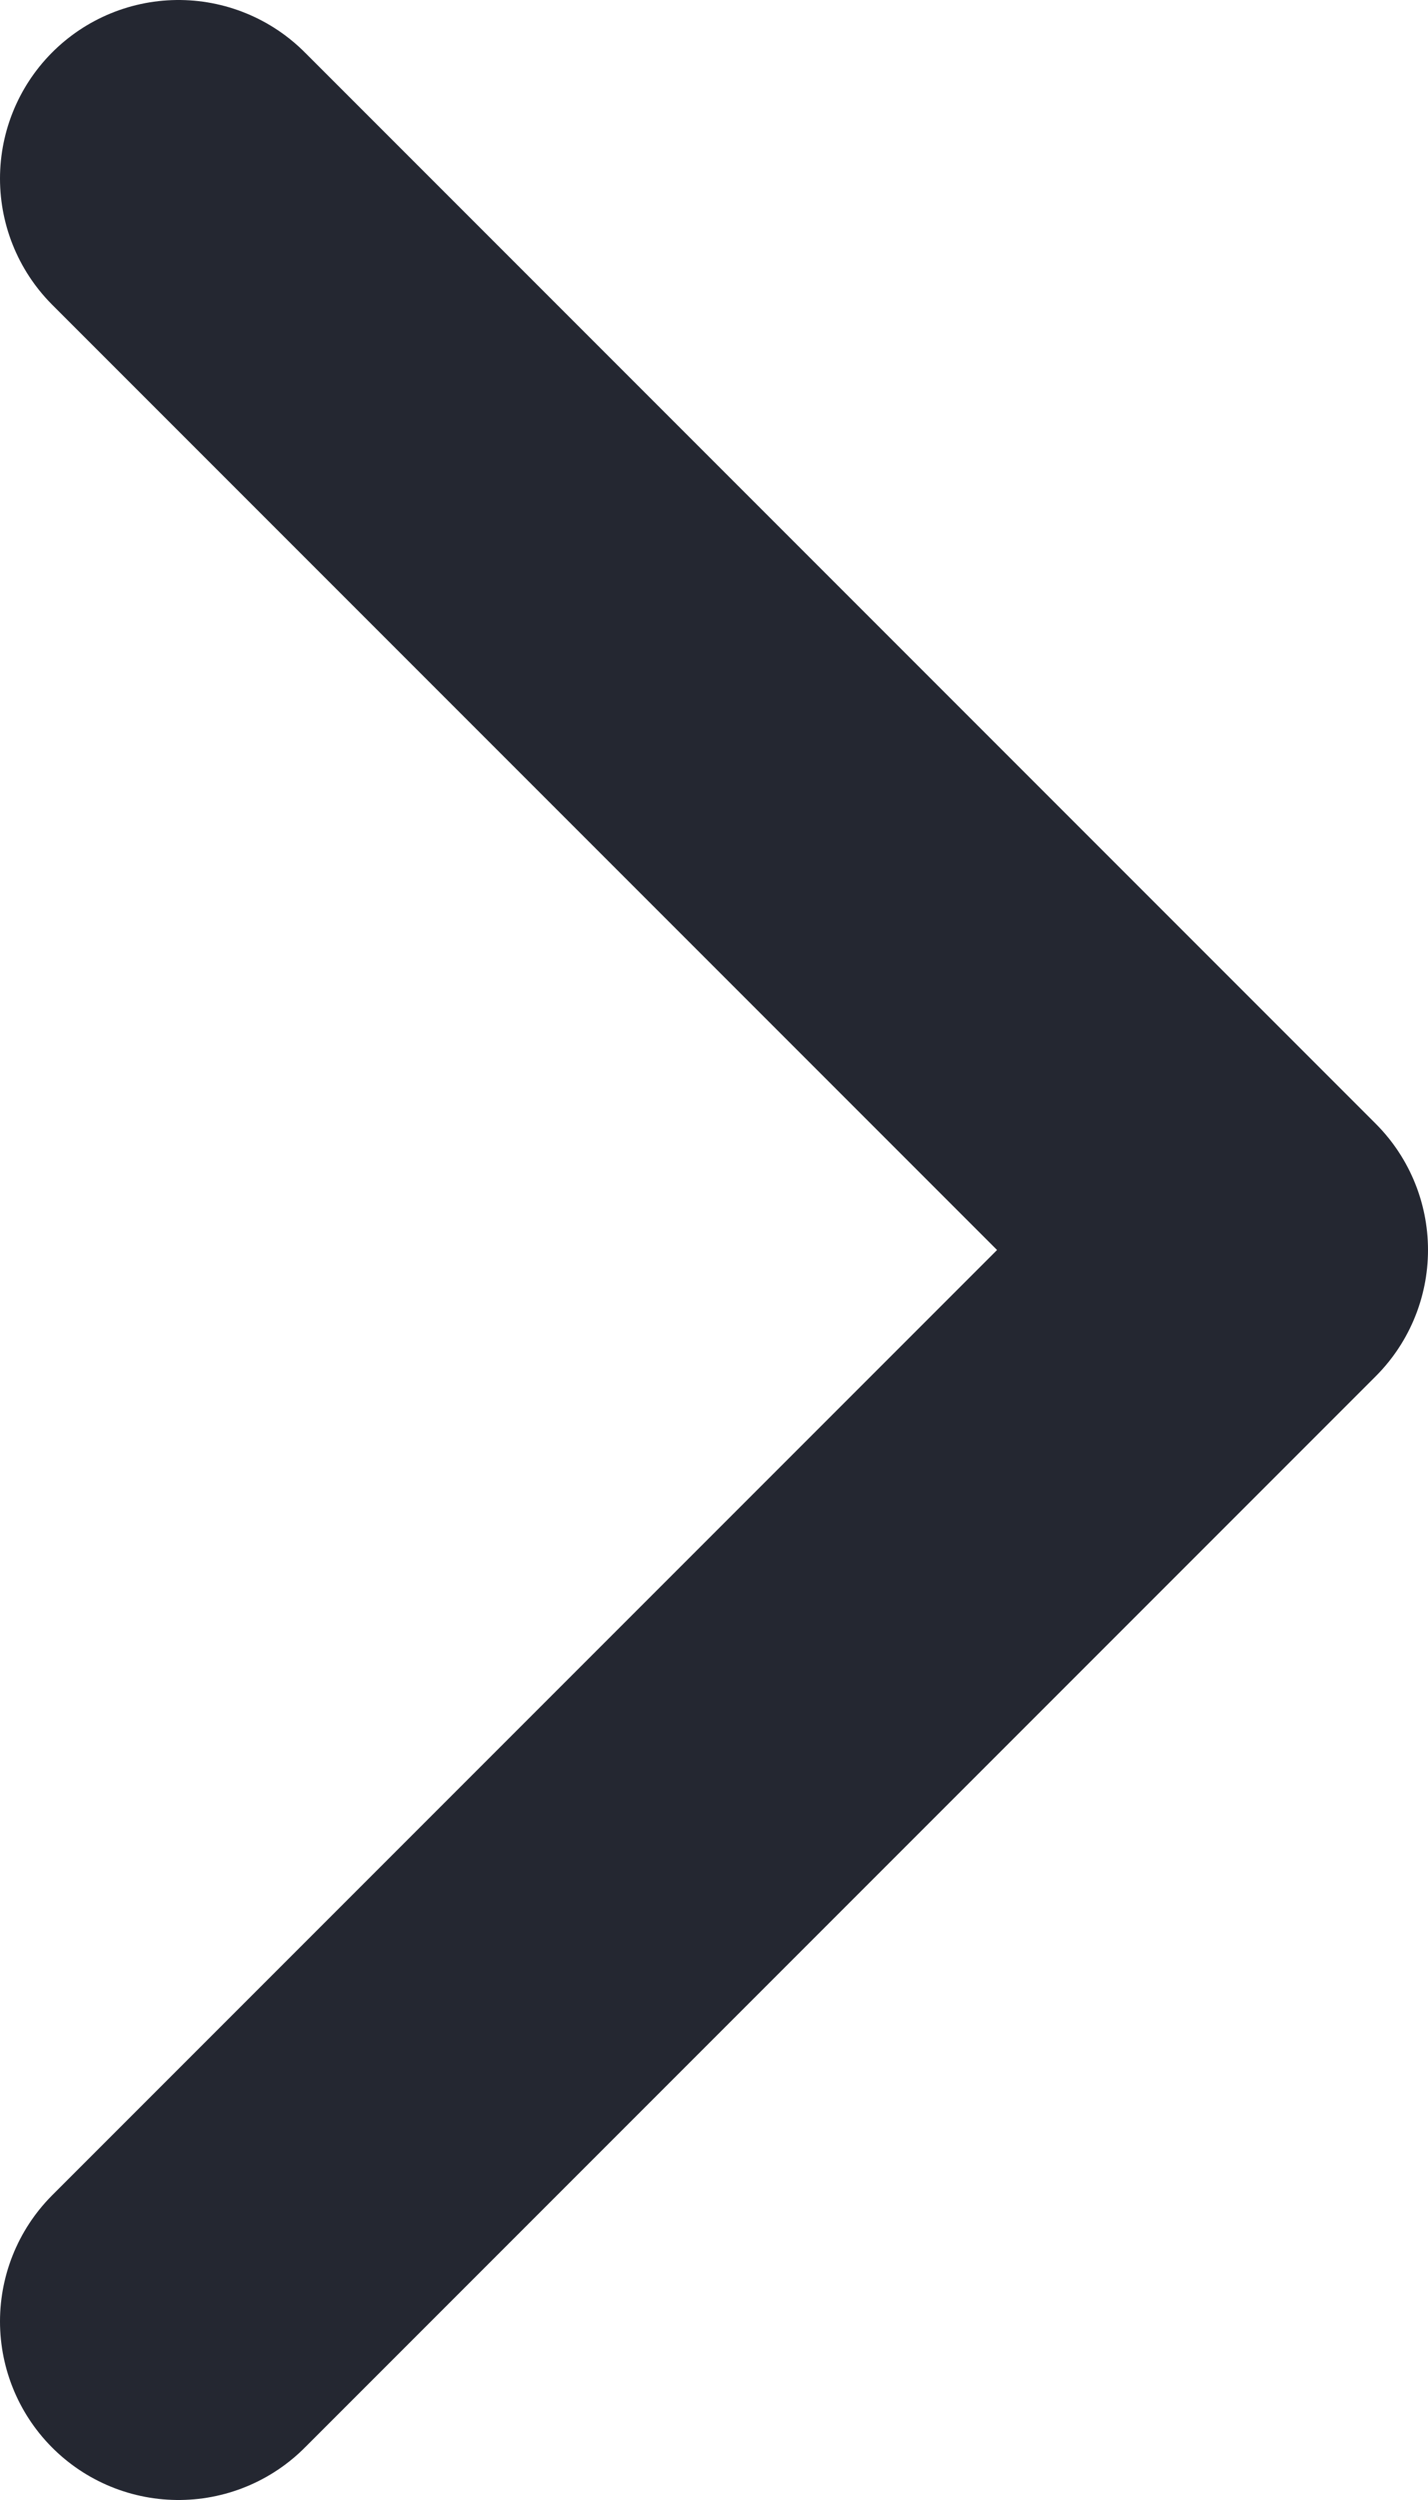 <svg width="8" height="14" viewBox="0 0 8 14" fill="none" xmlns="http://www.w3.org/2000/svg">
<path d="M1 13L7 7L1 1" stroke="#1C1F29" stroke-opacity="0.96" stroke-width="2" stroke-linecap="round" stroke-linejoin="round"/>
</svg>
